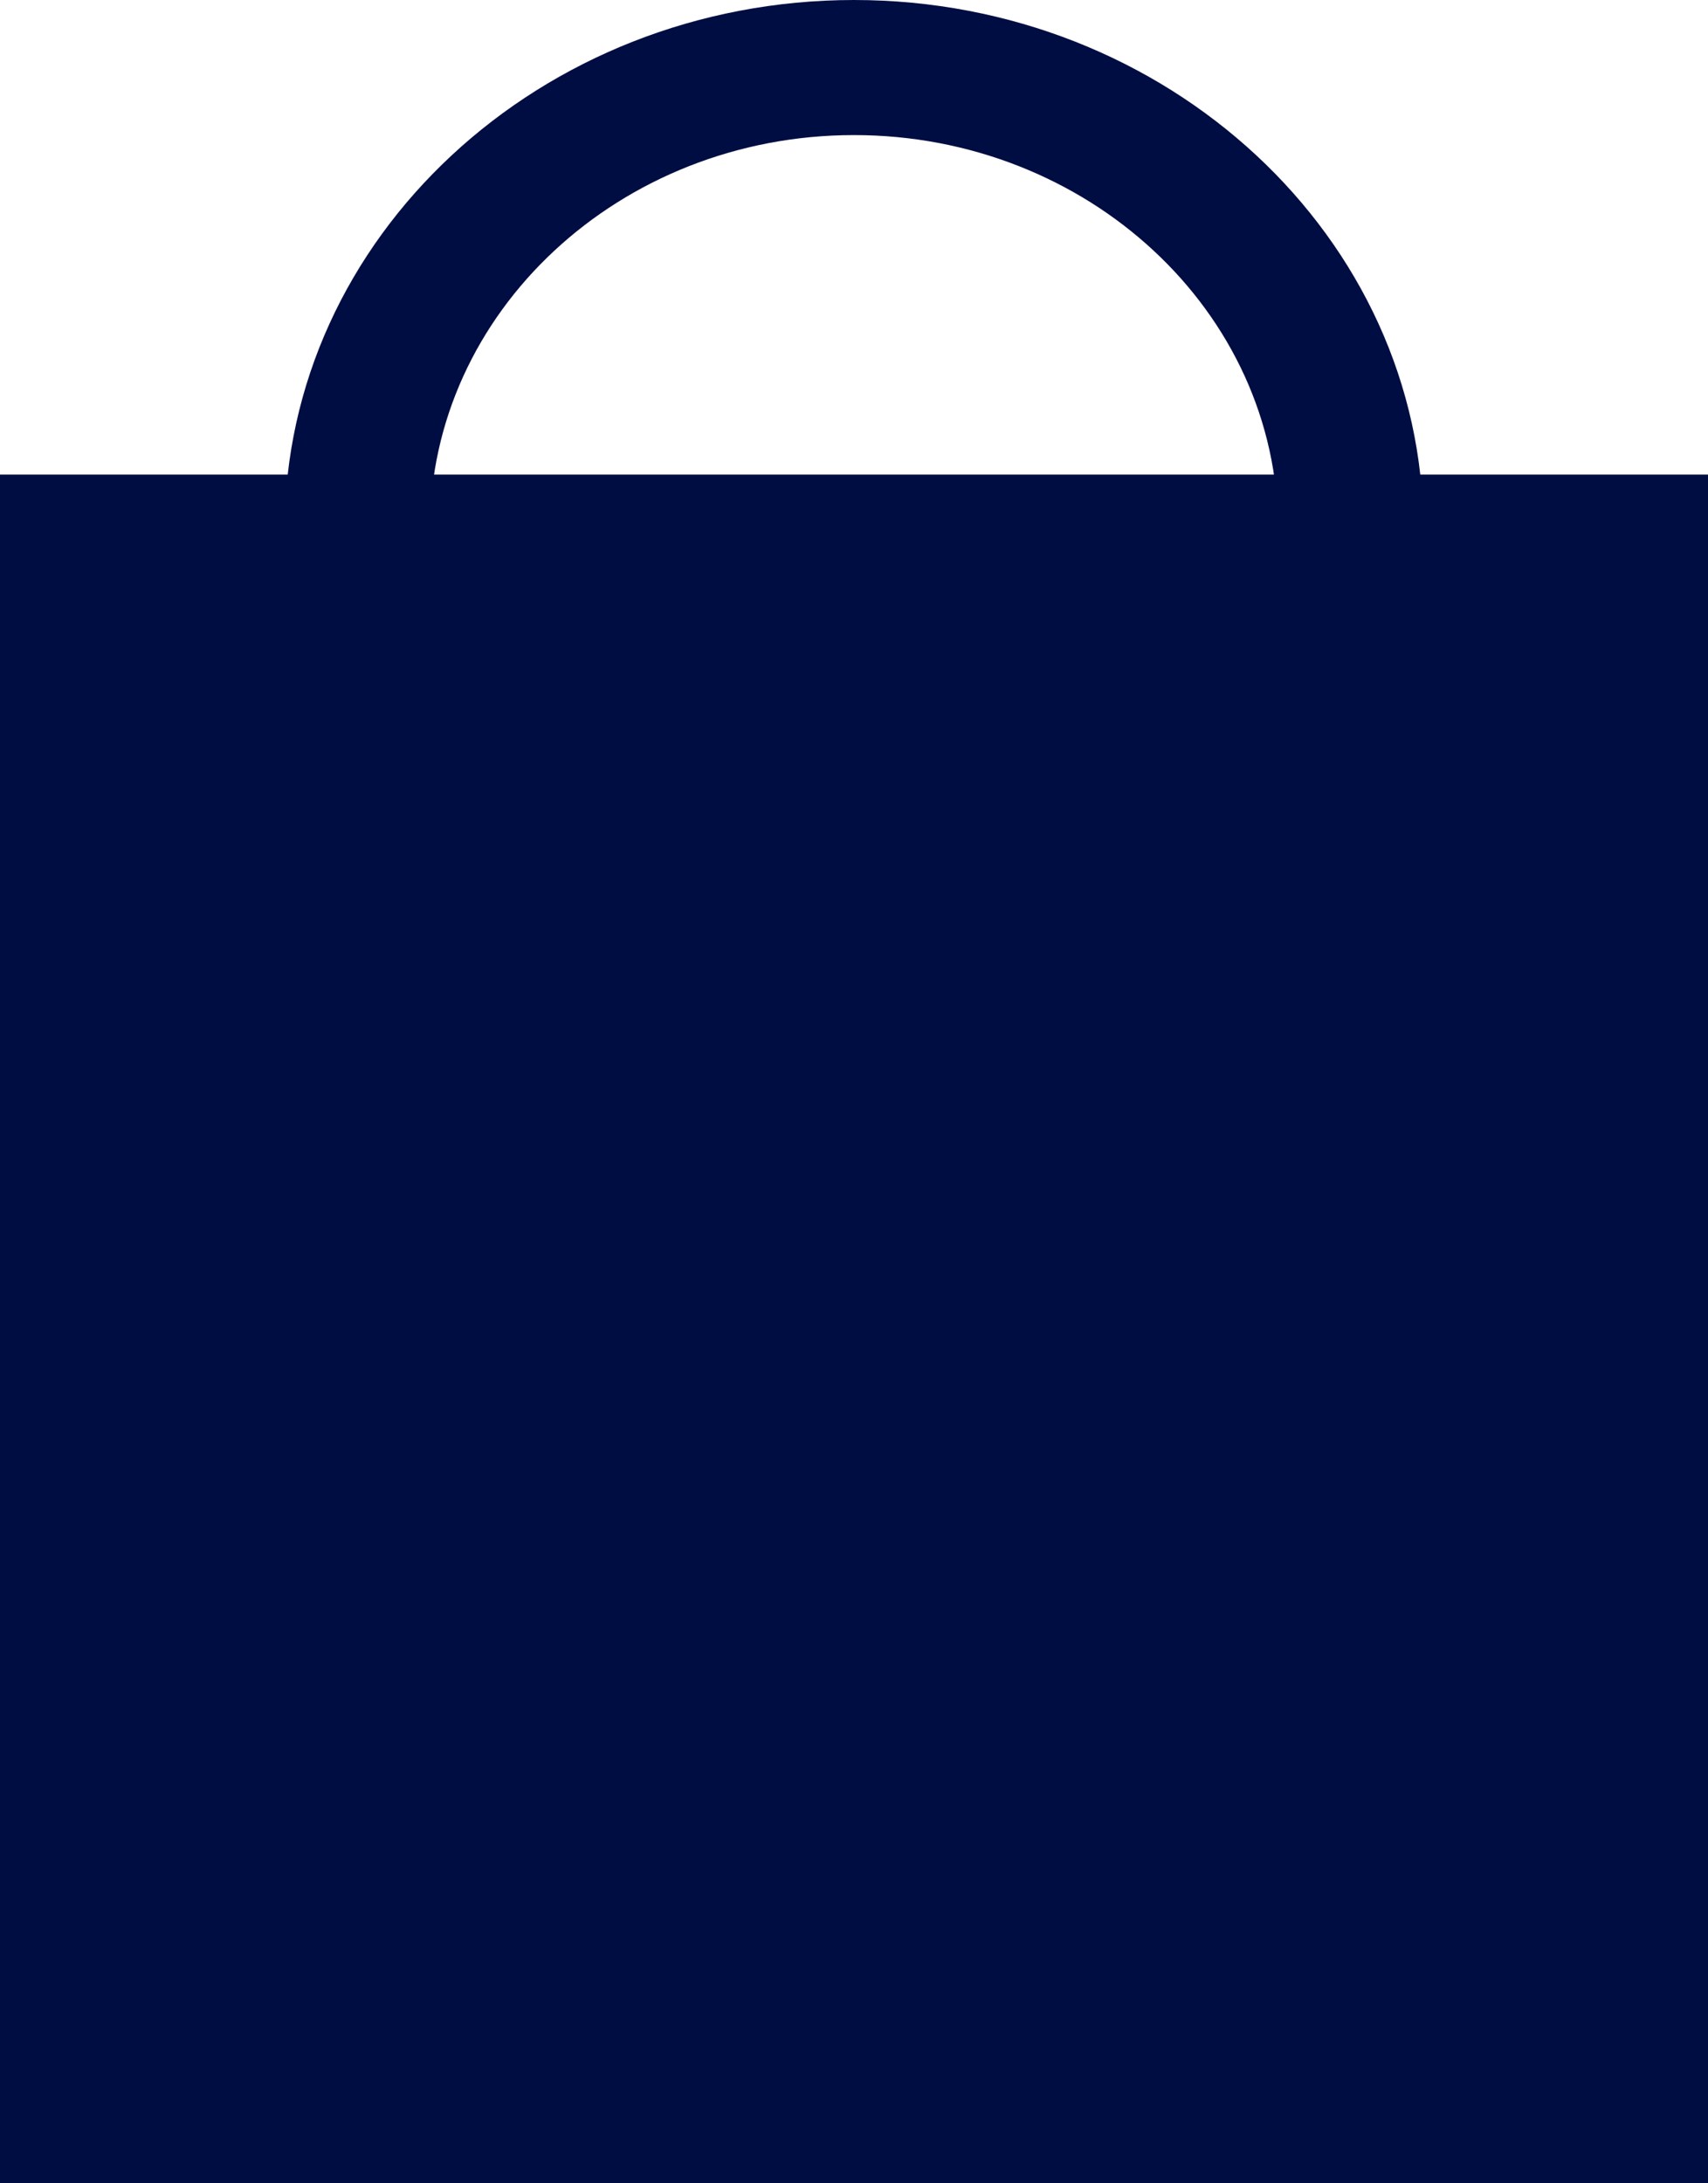 <svg width="18" height="23" viewBox="0 0 18 23" fill="none" xmlns="http://www.w3.org/2000/svg">
<path d="M18 5H0V23H18V5Z" fill="#C1C1C1"/>
<path d="M18 5H0V23H18V5Z" fill="#000D42"/>
<path d="M9 12C5.694 12 3 9.496 3 6.422V5.578C3 2.504 5.694 0 9 0C12.306 0 15 2.504 15 5.578V6.422C15 9.496 12.306 12 9 12ZM9 1.423C6.531 1.423 4.531 3.292 4.531 5.578V6.422C4.531 8.718 6.531 10.577 9 10.577C11.469 10.577 13.469 8.708 13.469 6.422V5.578C13.469 3.282 11.459 1.423 9 1.423Z" fill="#000D42"/>
</svg>
